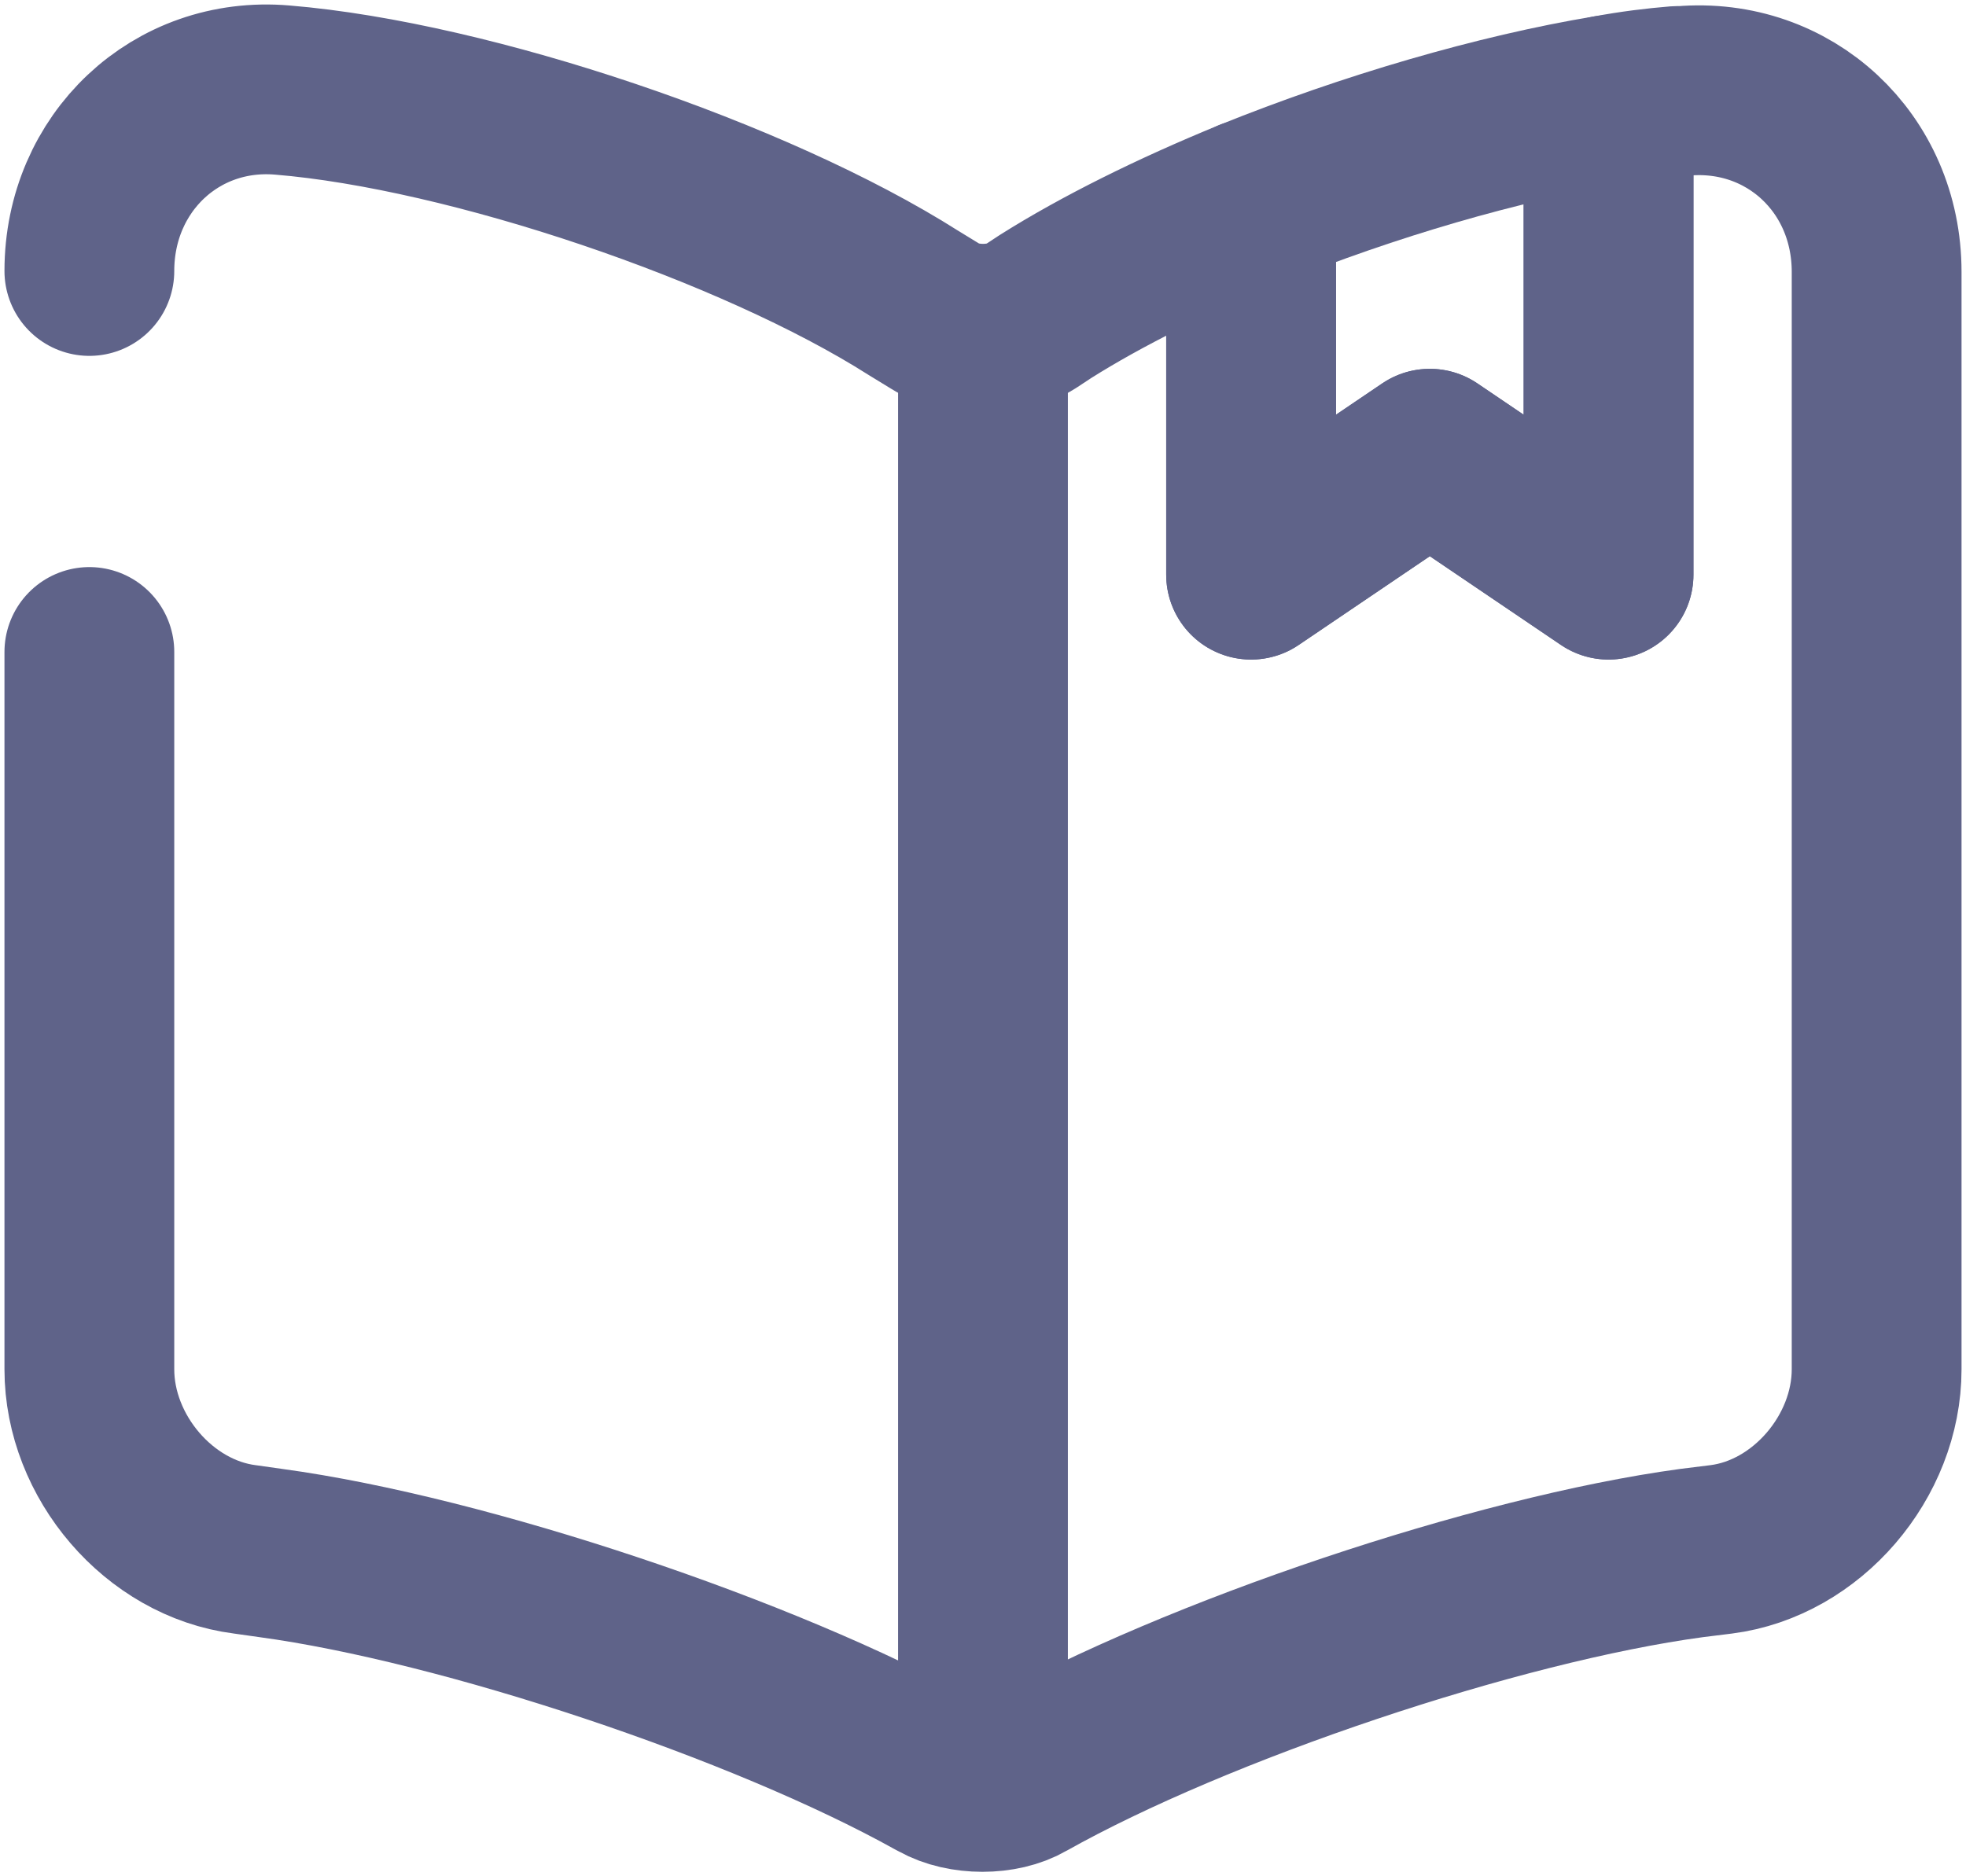 <svg width="22" height="21" viewBox="0 0 22 21" fill="none" xmlns="http://www.w3.org/2000/svg">
<path d="M1 3.033C1 1.822 1.97 0.906 3.16 1.008C5.26 1.181 8.44 2.259 10.22 3.389L10.47 3.542C10.76 3.725 11.24 3.725 11.53 3.542L11.7 3.43C12.33 3.033 13.13 2.636 14 2.28V6.432L16 5.078L18 6.432V1.12C18.27 1.069 18.53 1.038 18.77 1.018H18.83C20.02 0.916 21 1.822 21 3.043V15.326C21 16.303 20.22 17.219 19.26 17.341L18.93 17.382C16.75 17.677 13.39 18.807 11.47 19.886C11.21 20.038 10.78 20.038 10.51 19.886L10.47 19.865C8.55 18.797 5.2 17.677 3.03 17.382L2.74 17.341C1.78 17.219 1 16.303 1 15.326V7.297" stroke="#5F6389" stroke-width="1.9" stroke-linecap="round" stroke-linejoin="round"/>
<path d="M11 3.878V19.143" stroke="#5F6389" stroke-width="1.9" stroke-linecap="round" stroke-linejoin="round"/>
<path d="M18 1.12V6.432L16 5.078L14 6.432V2.28C15.31 1.751 16.77 1.323 18 1.12Z" stroke="#5F6389" stroke-width="1.9" stroke-linecap="round" stroke-linejoin="round"/>
</svg>
